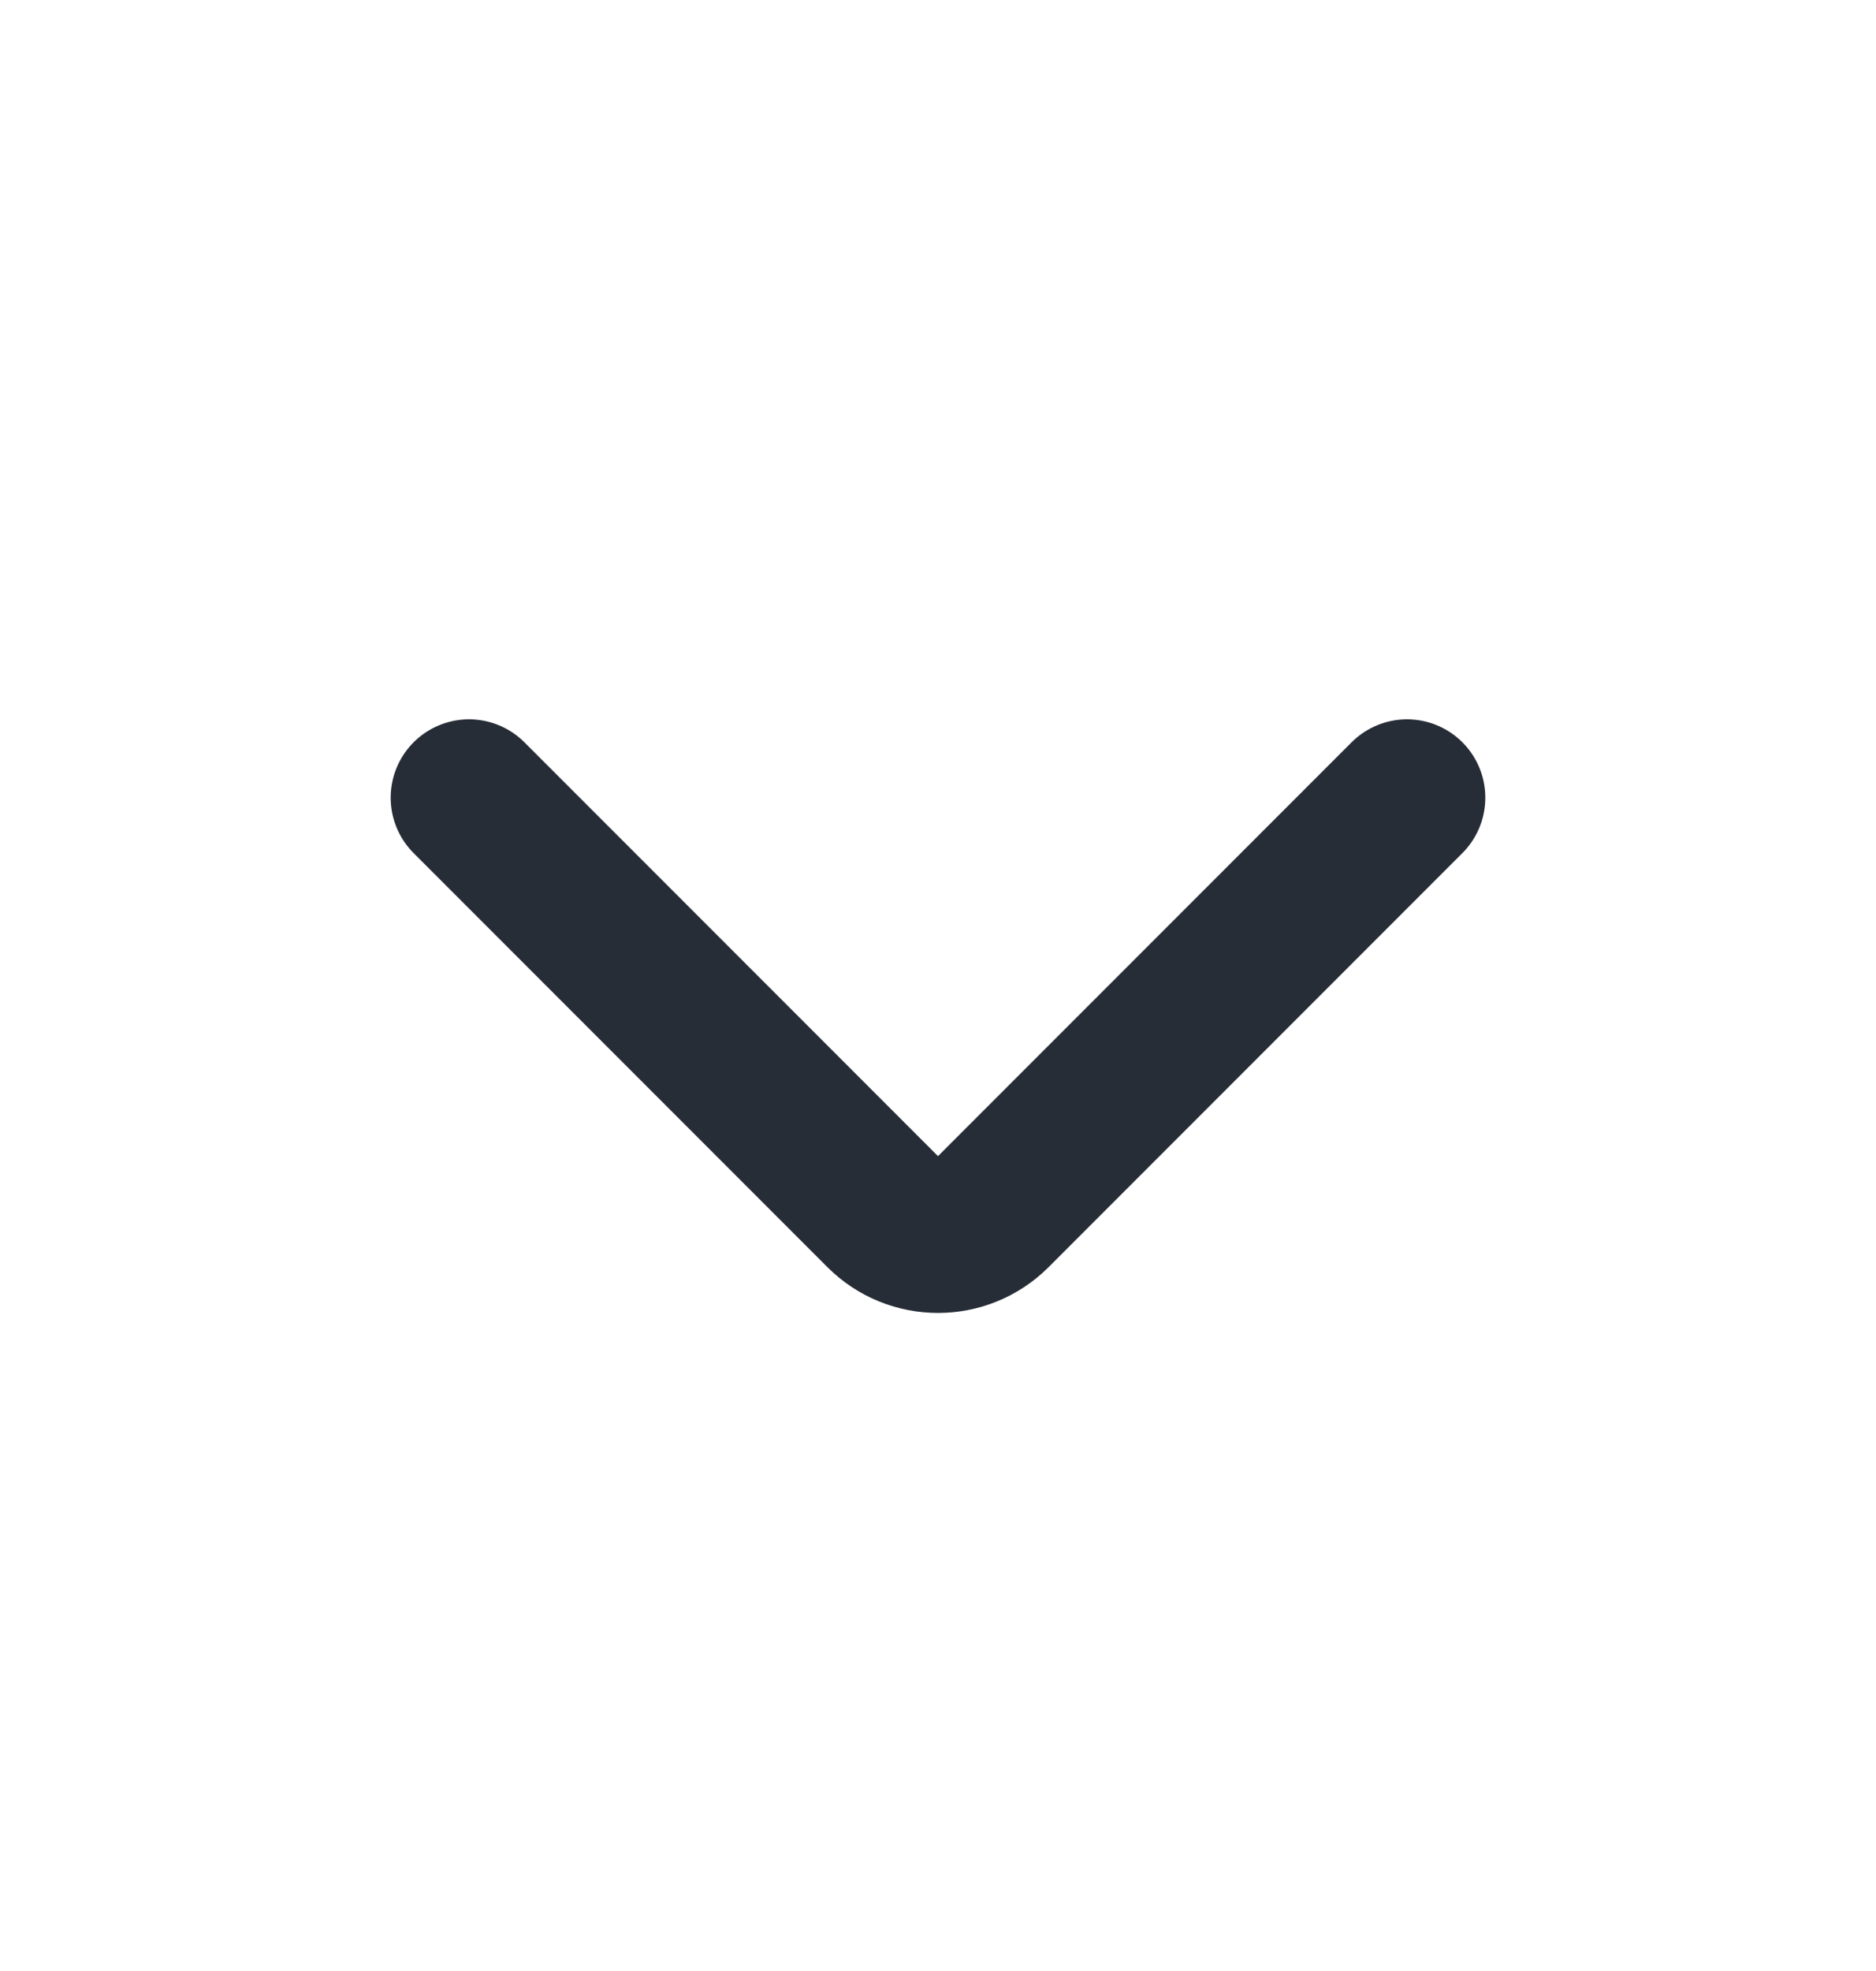<svg width="20" height="21" viewBox="0 0 20 21" fill="none" xmlns="http://www.w3.org/2000/svg">
<path d="M15 8.499L10.589 12.91C10.264 13.235 9.736 13.235 9.411 12.91L5 8.499" stroke="#272D37" stroke-width="1.67" stroke-linecap="round"/>
</svg>
